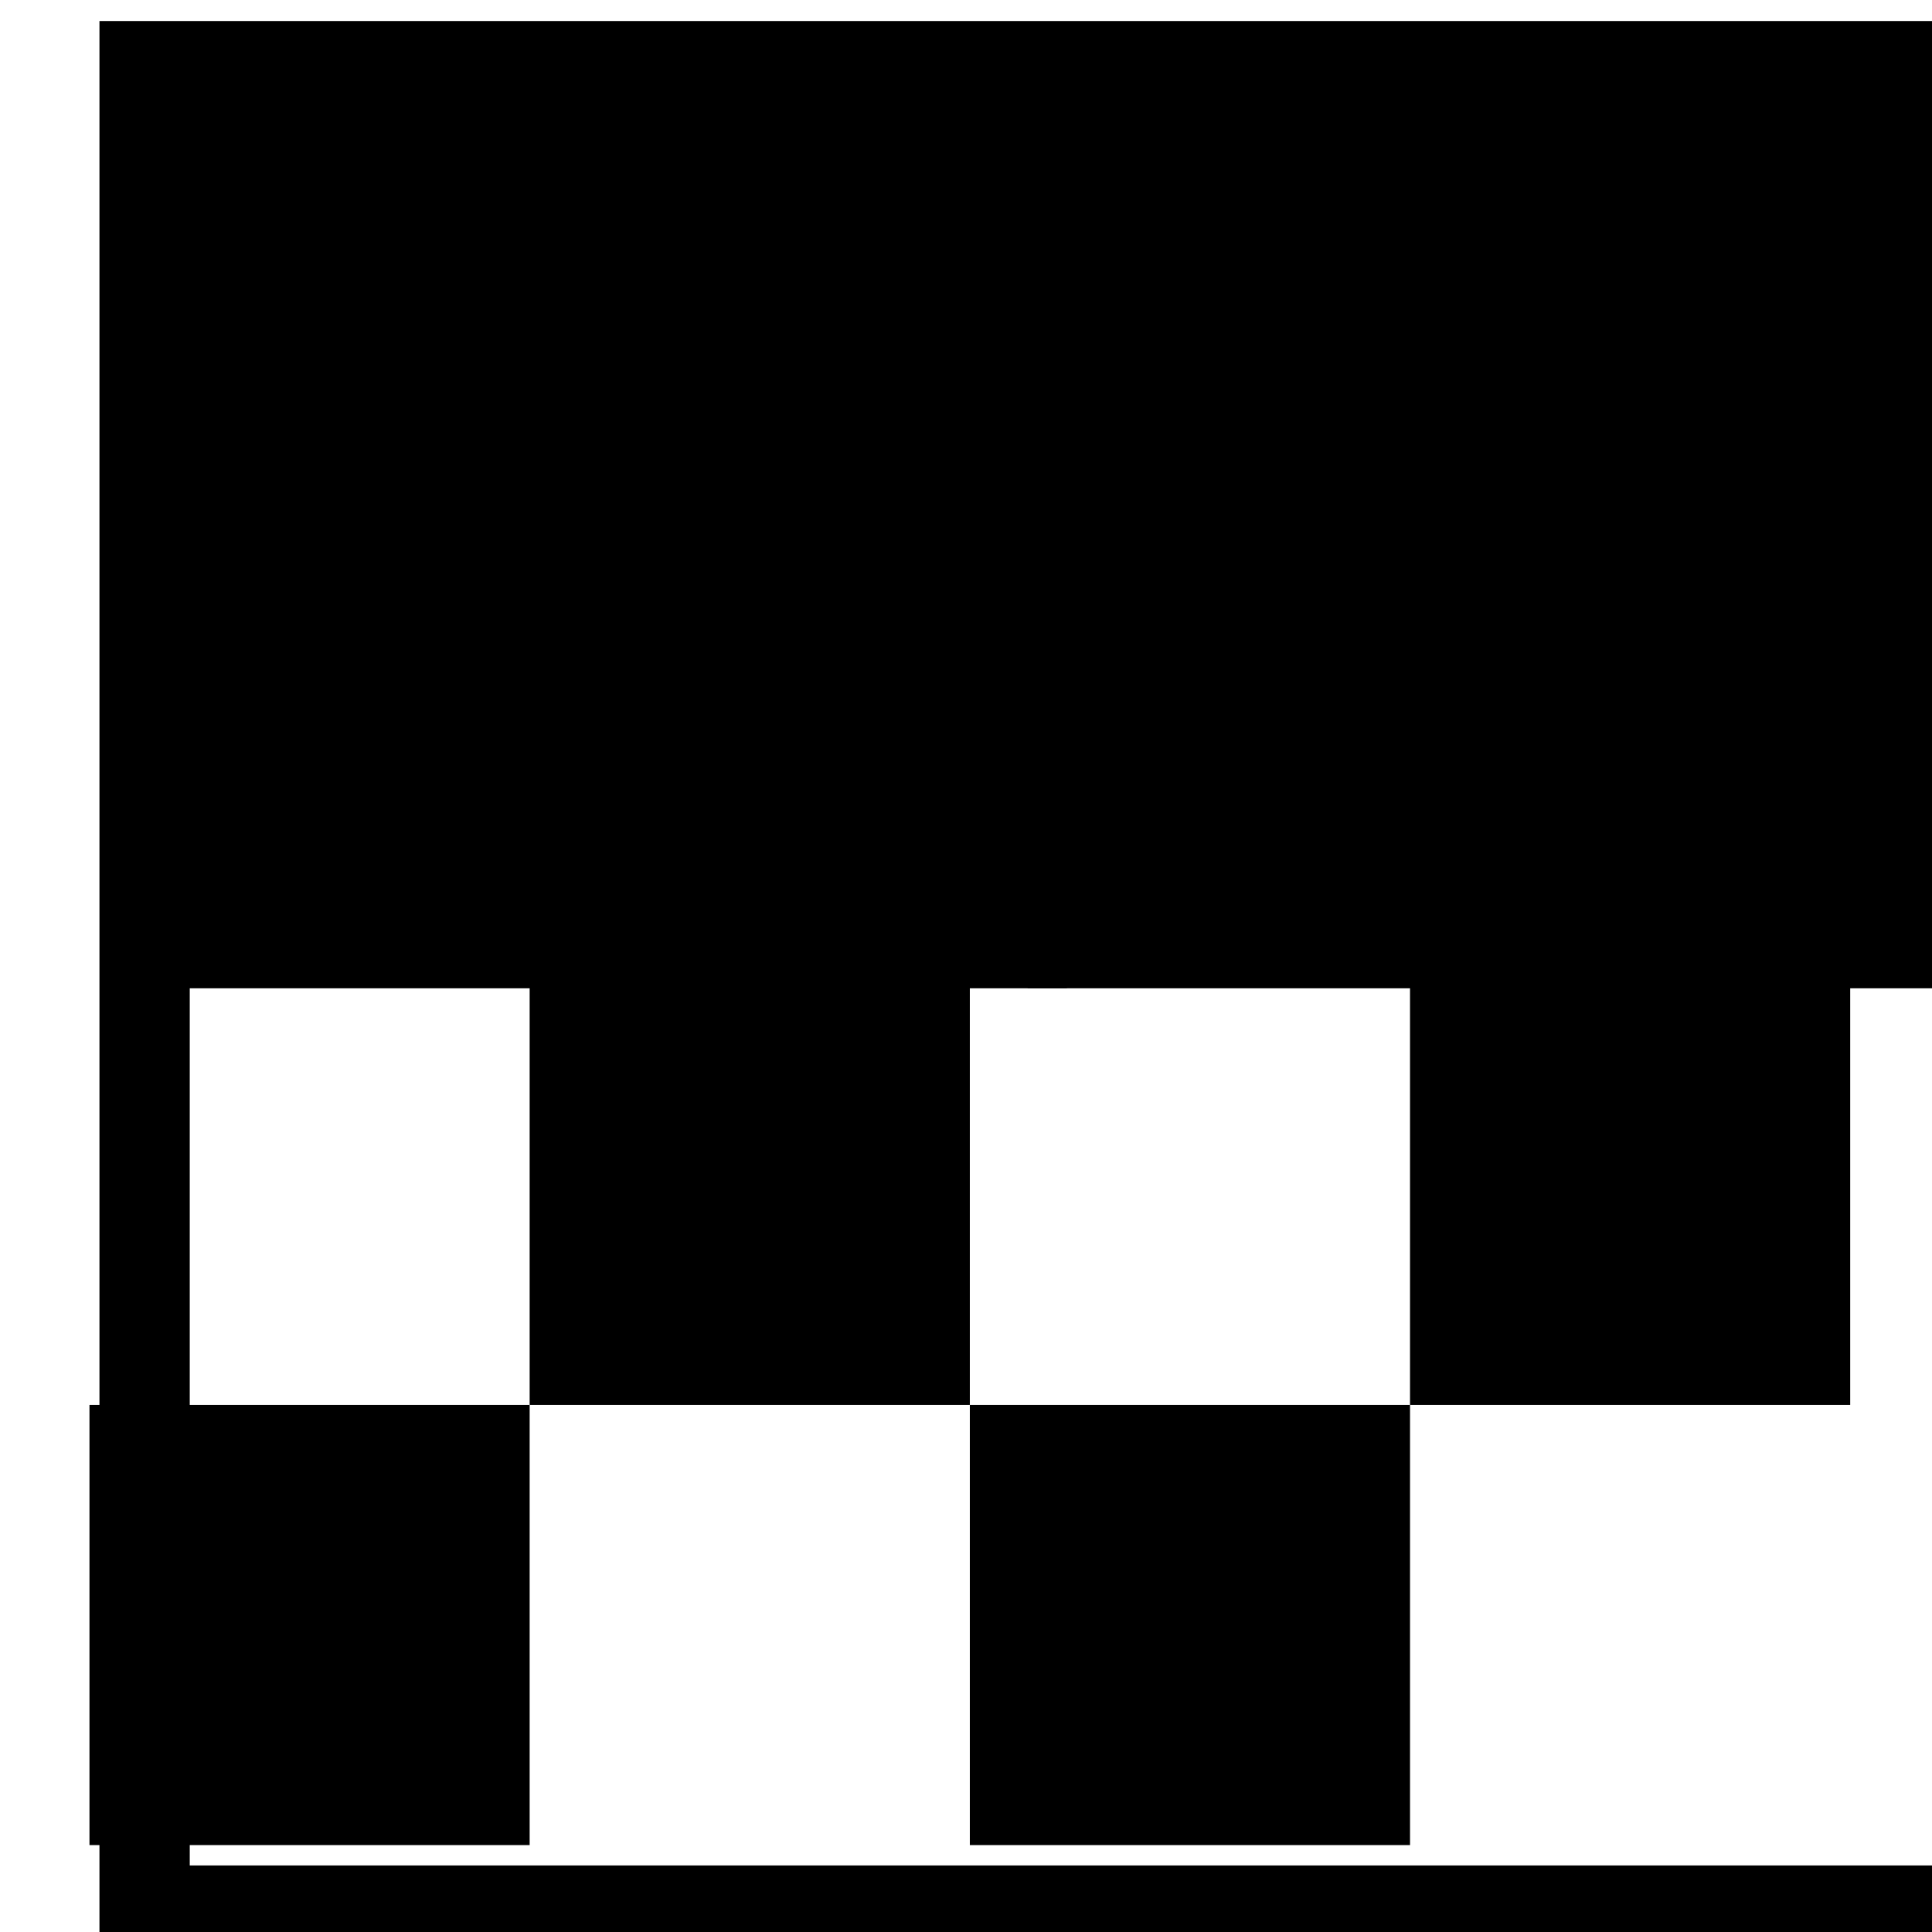 <?xml version="1.0" encoding="UTF-8" standalone="no"?>
<!-- Created with Inkscape (http://www.inkscape.org/) -->

<svg
   width="3.779mm"
   height="3.779mm"
   viewBox="0 0 3.779 3.779"
   version="1.1"
   id="svg1"
   sodipodi:docname="7.svg"
   xmlns:inkscape="http://www.inkscape.org/namespaces/inkscape"
   xmlns:sodipodi="http://sodipodi.sourceforge.net/DTD/sodipodi-0.dtd"
   xmlns="http://www.w3.org/2000/svg"
   xmlns:svg="http://www.w3.org/2000/svg">
  <sodipodi:namedview
     id="namedview1"
     pagecolor="#ffffff"
     bordercolor="#000000"
     borderopacity="0.25"
     inkscape:showpageshadow="2"
     inkscape:pageopacity="0.0"
     inkscape:pagecheckerboard="0"
     inkscape:deskcolor="#d1d1d1"
     inkscape:document-units="mm" />
  <defs
     id="defs1">
    <clipPath
       clipPathUnits="userSpaceOnUse"
       id="clipPath287">
      <path
         d="M 0,300.977 H 833.992 V 0 H 0 Z"
         id="path287" />
    </clipPath>
    <clipPath
       clipPathUnits="userSpaceOnUse"
       id="clipPath289">
      <path
         d="M 0,300.977 H 833.992 V 0 H 0 Z"
         id="path289" />
    </clipPath>
    <clipPath
       clipPathUnits="userSpaceOnUse"
       id="clipPath291">
      <path
         d="M 0,300.977 H 833.992 V 0 H 0 Z"
         id="path291" />
    </clipPath>
  </defs>
  <g
     inkscape:label="Layer 1"
     inkscape:groupmode="layer"
     id="layer1"
     transform="translate(-48.683,-95.25)">
    <g
       id="g10"
       transform="matrix(0.265,0,0,0.265,-98.03,84.6)">
      <path
         id="path286"
         d="M 426.343,260.324 H 416.13 v 10.213 h 10.213 z"
         style="fill:none;stroke:#000000;stroke-width:0.5;stroke-linecap:butt;stroke-linejoin:miter;stroke-miterlimit:10;stroke-dasharray:none;stroke-opacity:1"
         transform="matrix(1.333,0,0,-1.333,0,401.303)"
         clip-path="url(#clipPath287)" />
      <path
         id="path288"
         d="m 421.237,265.431 h -5.323 v 5.323 h 5.323 z"
         style="fill:#000000;fill-opacity:1;fill-rule:evenodd;stroke:none"
         transform="matrix(1.333,0,0,-1.333,0,401.303)"
         clip-path="url(#clipPath289)" />
      <path
         id="path290"
         d="m 426.343,265.431 h -5.323 v 5.323 h 5.323 z"
         style="fill:#000000;fill-opacity:1;fill-rule:evenodd;stroke:none"
         transform="matrix(1.333,0,0,-1.333,0,401.303)"
         clip-path="url(#clipPath291)" />
    </g>
    <rect
       y="97.998"
       x="-49.719"
       height="0.861"
       width="0.861"
       id="rect7291"
       style="fill:#000000;fill-opacity:1;fill-rule:nonzero;stroke:none;stroke-width:0.205;stroke-miterlimit:4;stroke-dasharray:none;stroke-opacity:1;paint-order:stroke fill markers"
       transform="scale(-1,1)" />
    <rect
       y="97.137"
       x="-50.58"
       height="0.861"
       width="0.861"
       id="rect7291-9"
       style="fill:#000000;fill-opacity:1;fill-rule:nonzero;stroke:none;stroke-width:0.205;stroke-miterlimit:4;stroke-dasharray:none;stroke-opacity:1;paint-order:stroke fill markers"
       transform="scale(-1,1)" />
    <rect
       y="97.998"
       x="-51.441"
       height="0.861"
       width="0.861"
       id="rect7291-9-5"
       style="fill:#000000;fill-opacity:1;fill-rule:nonzero;stroke:none;stroke-width:0.205;stroke-miterlimit:4;stroke-dasharray:none;stroke-opacity:1;paint-order:stroke fill markers"
       transform="scale(-1,1)" />
    <rect
       y="97.137"
       x="-52.302"
       height="0.861"
       width="0.861"
       id="rect7291-9-5-3"
       style="fill:#000000;fill-opacity:1;fill-rule:nonzero;stroke:none;stroke-width:0.205;stroke-miterlimit:4;stroke-dasharray:none;stroke-opacity:1;paint-order:stroke fill markers"
       transform="scale(-1,1)" />
  </g>
</svg>
